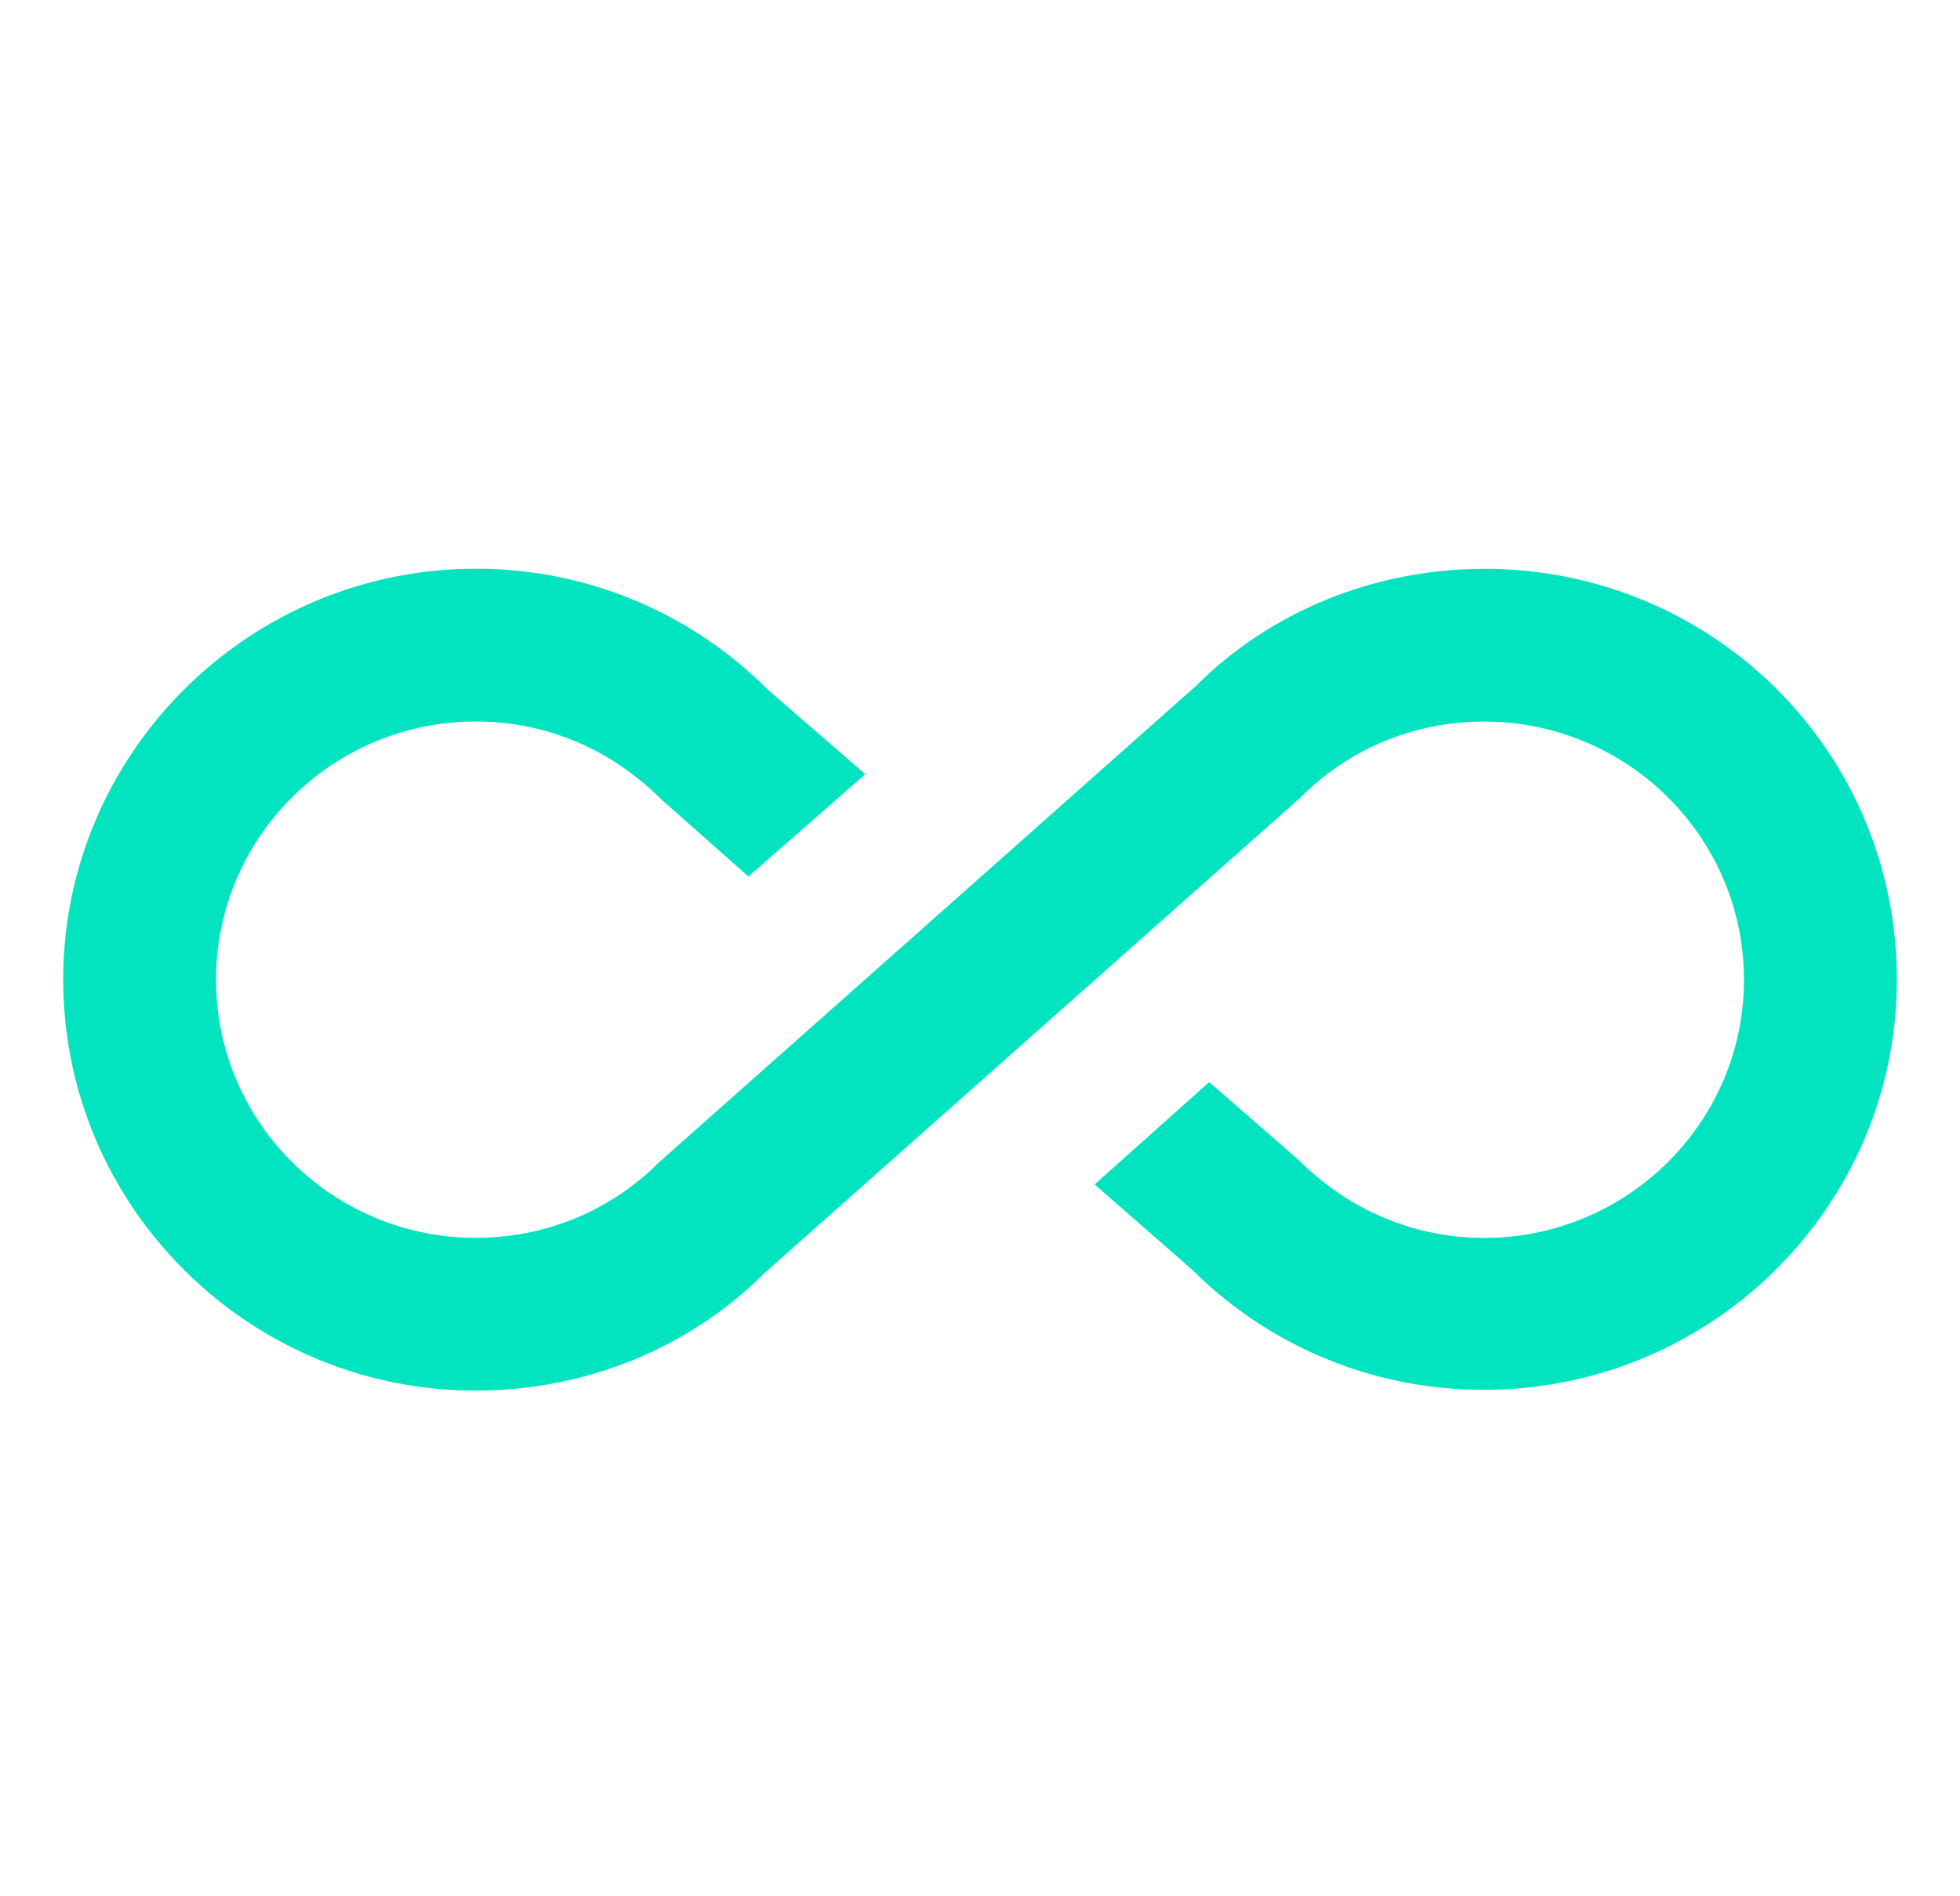 <svg xmlns="http://www.w3.org/2000/svg" width="31" height="30" fill="none"><path fill="#02E4C0" d="M23.475 9c-1.74 0-3.383.677-4.555 1.848l-8.495 7.539c-.773.773-1.8 1.196-2.9 1.196-2.26 0-4.108-1.824-4.108-4.084 0-2.259 1.849-4.084 4.108-4.084 1.1 0 2.127.423 2.948 1.244l1.365 1.208 1.849-1.619-1.547-1.341a6.488 6.488 0 0 0-2.117-1.416 6.49 6.49 0 0 0-2.499-.493C3.924 9 1 11.924 1 15.5S3.924 22 7.525 22c1.74 0 3.383-.677 4.555-1.849l8.495-7.539c.773-.773 1.8-1.196 2.9-1.196 2.26 0 4.108 1.824 4.108 4.084 0 2.259-1.849 4.084-4.108 4.084-1.087 0-2.127-.423-2.948-1.244L19.125 17.119l-1.812 1.619 1.547 1.353a6.507 6.507 0 0 0 2.119 1.408 6.511 6.511 0 0 0 2.497.488c3.601 0 6.525-2.912 6.525-6.488 0-3.624-2.924-6.5-6.525-6.5Z"/></svg>